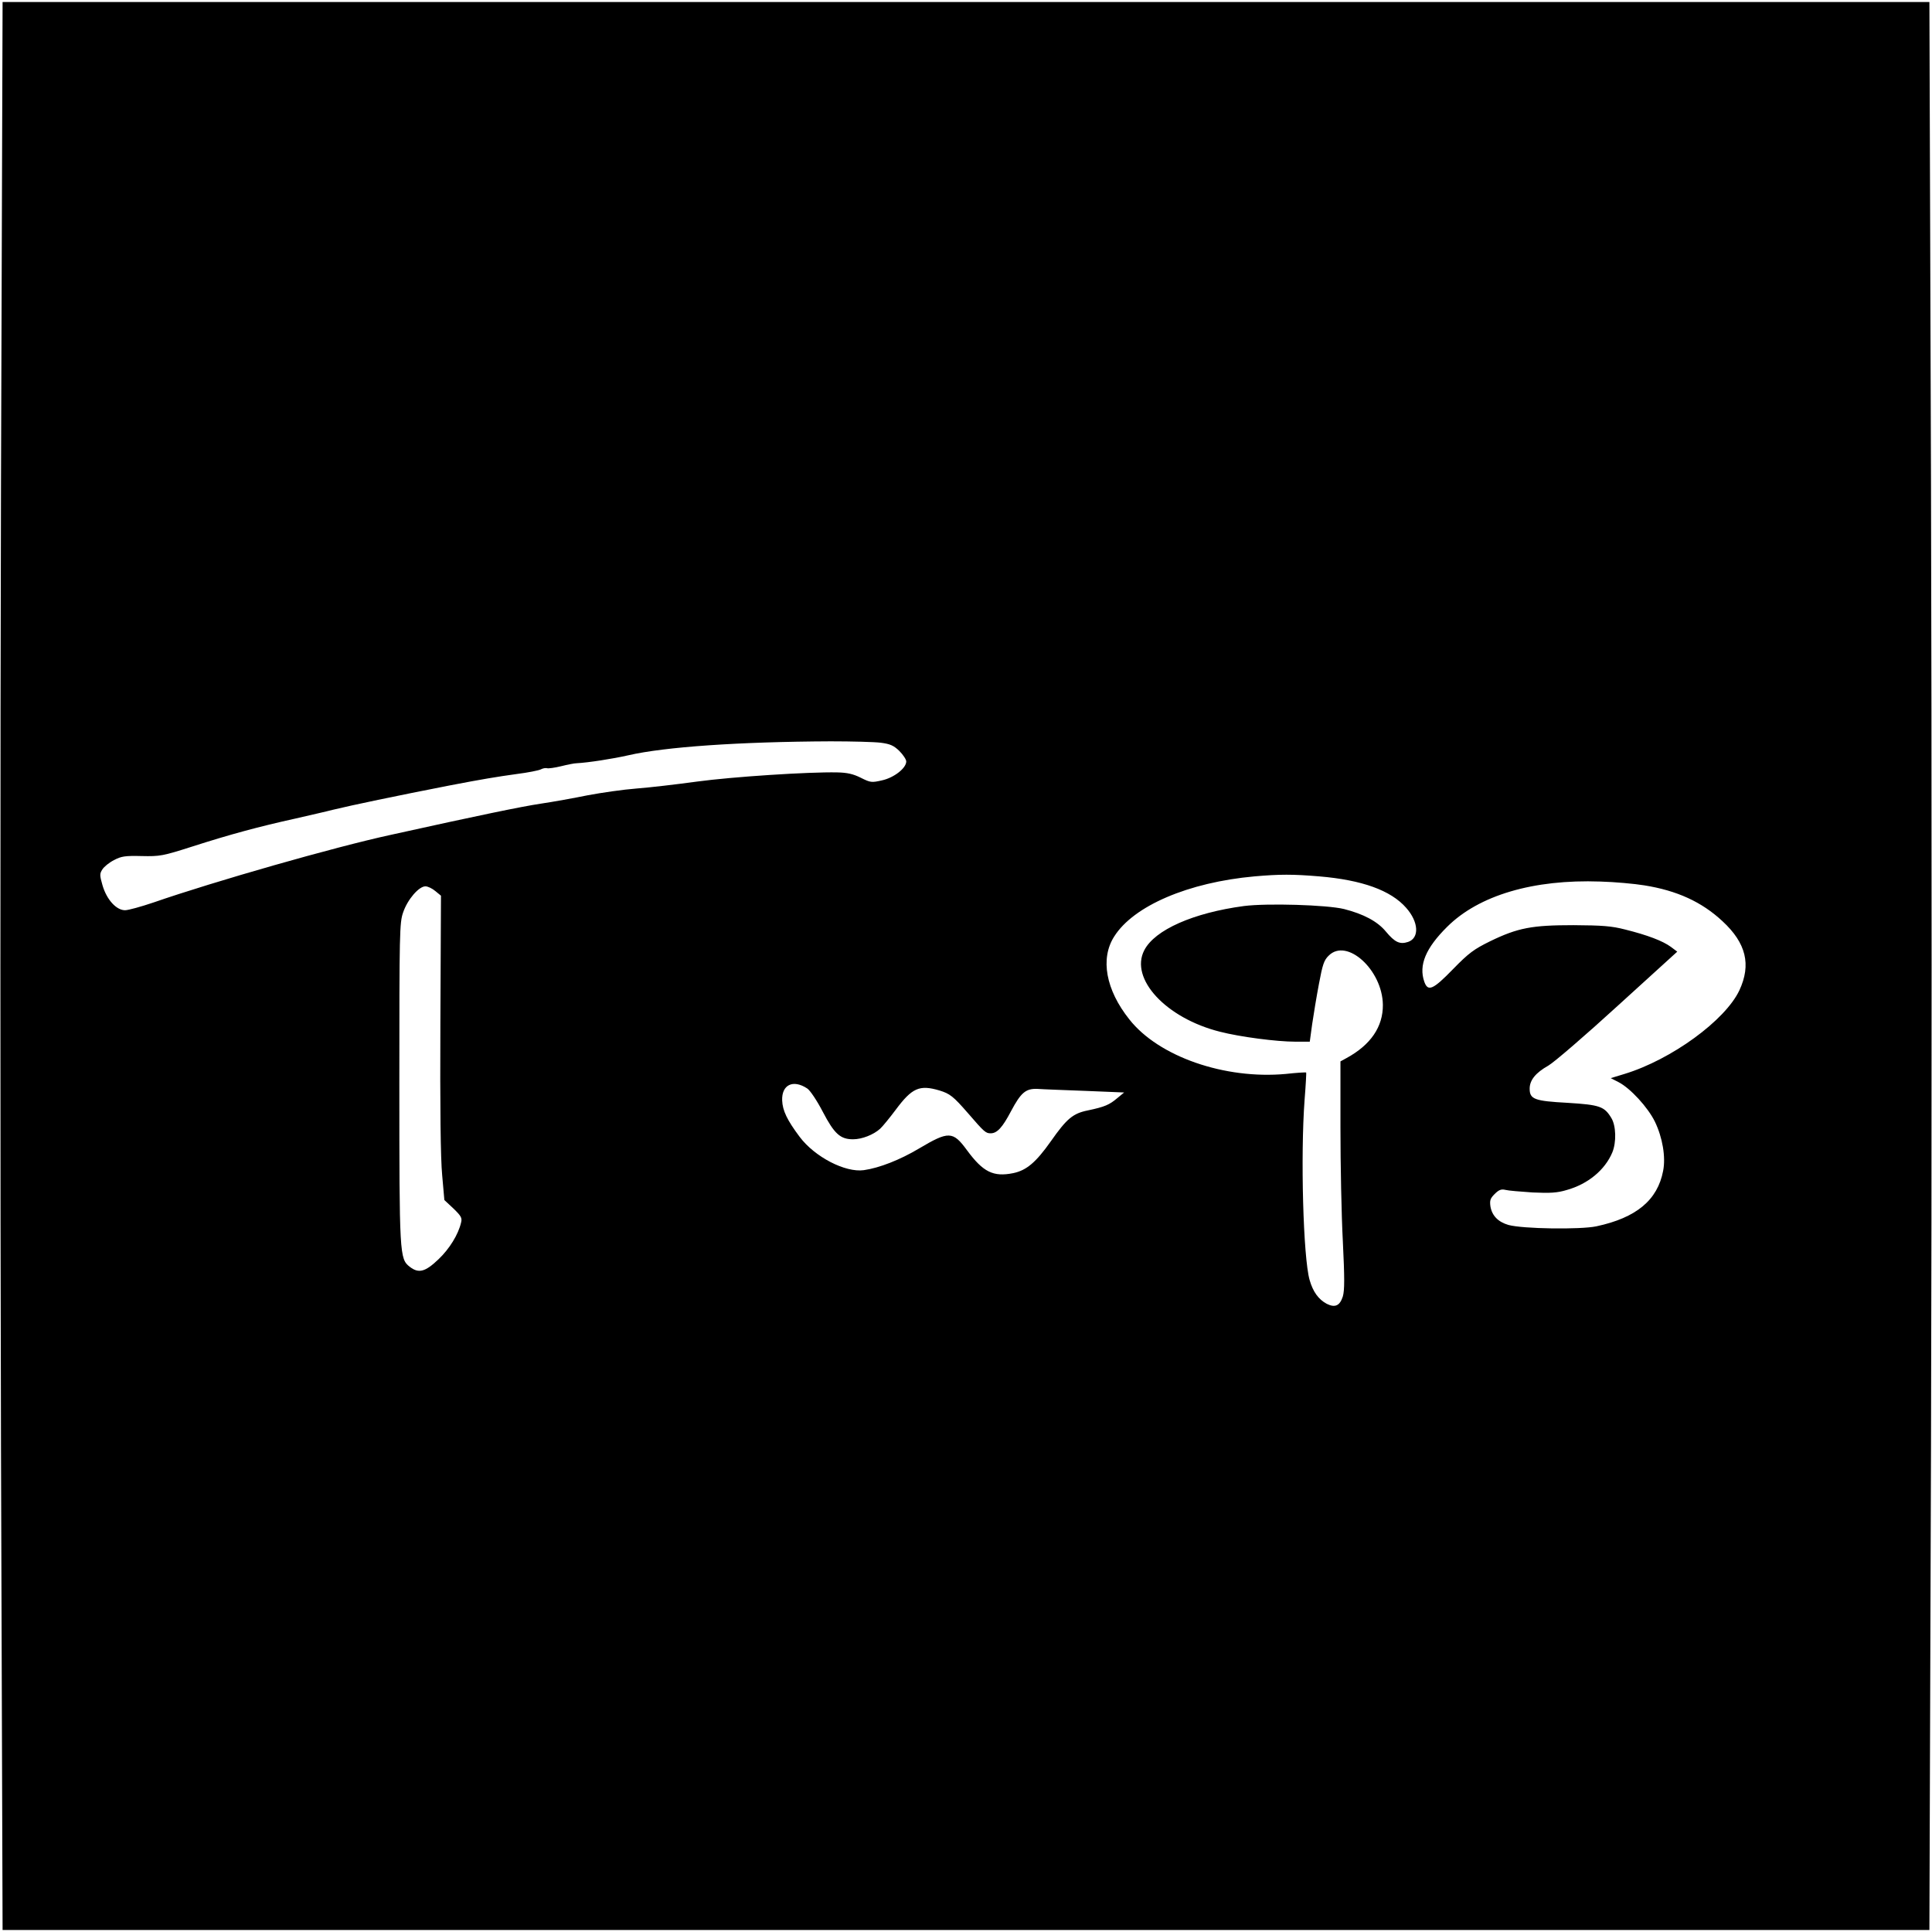 <?xml version="1.0" standalone="no"?>
<!DOCTYPE svg PUBLIC "-//W3C//DTD SVG 20010904//EN"
 "http://www.w3.org/TR/2001/REC-SVG-20010904/DTD/svg10.dtd">
<svg version="1.0" xmlns="http://www.w3.org/2000/svg"
 width="970pt" height="970pt" viewBox="0 0 970 970"
 preserveAspectRatio="xMidYMid meet">
<g transform="translate(0,970) scale(0.1,-0.1)"
fill="#000000" stroke="none">
<path d="M5 7270 c-4 -1331 -4 -3509 0 -4840 l8 -2420 4837 0 4837 0 8 2420
c4 1331 4 3509 0 4840 l-8 2420 -4837 0 -4837 0 -8 -2420z m4417 -1299 c47 -6
65 -14 93 -41 19 -19 35 -43 35 -53 0 -34 -62 -82 -122 -95 -52 -12 -58 -11
-106 13 -38 19 -68 26 -119 27 -144 3 -526 -22 -703 -46 -102 -14 -239 -30
-305 -35 -66 -5 -176 -21 -245 -34 -69 -14 -174 -33 -235 -42 -94 -14 -308
-58 -755 -157 -281 -61 -883 -233 -1189 -339 -62 -21 -127 -39 -143 -39 -44 0
-92 53 -113 124 -15 52 -15 59 -1 81 9 14 35 35 59 47 36 19 55 22 138 20 92
-2 105 0 255 48 190 61 335 100 516 140 73 17 158 36 188 44 99 24 314 69 585
122 166 32 239 44 340 58 56 7 110 18 120 23 11 6 25 8 32 6 6 -2 37 2 70 10
32 8 67 15 78 15 58 3 181 22 260 40 182 42 555 68 1015 70 107 0 221 -3 252
-7z m2201 -671 c215 -18 360 -70 437 -158 63 -71 67 -151 10 -171 -42 -14 -67
-2 -112 52 -42 51 -112 88 -210 113 -86 21 -386 30 -503 15 -253 -34 -447
-119 -500 -222 -74 -143 109 -341 380 -409 101 -26 285 -50 379 -50 l72 0 12
88 c7 48 22 139 34 202 18 96 25 119 49 142 91 91 270 -72 272 -247 1 -110
-61 -201 -182 -267 l-31 -17 0 -333 c0 -183 5 -440 12 -570 9 -184 9 -246 0
-277 -15 -47 -39 -58 -81 -37 -41 22 -69 60 -86 120 -32 113 -46 625 -25 905
6 74 9 135 8 136 -2 2 -48 -1 -103 -7 -306 -28 -638 87 -785 274 -118 148
-147 305 -76 416 97 154 372 272 705 302 126 11 192 11 324 0z m1632 -45 c164
-26 289 -83 393 -180 119 -110 145 -218 85 -347 -71 -151 -341 -348 -577 -420
l-69 -21 39 -20 c59 -30 148 -127 183 -199 38 -79 55 -177 41 -247 -28 -146
-134 -235 -335 -278 -81 -17 -370 -13 -442 7 -51 15 -82 46 -90 93 -4 30 -1
40 21 62 21 21 33 26 54 21 15 -4 77 -9 137 -13 88 -4 123 -2 170 12 108 30
193 101 230 189 21 51 19 134 -5 173 -35 58 -58 66 -219 76 -167 9 -191 18
-191 71 0 43 30 80 94 116 28 16 185 151 349 301 l298 271 -32 24 c-41 30
-117 59 -229 87 -70 18 -115 21 -260 22 -208 0 -279 -13 -419 -81 -81 -40
-106 -58 -186 -140 -101 -104 -126 -114 -144 -63 -29 83 7 169 115 276 159
158 432 239 769 227 72 -2 171 -11 220 -19z m-6069 -29 l28 -23 -3 -639 c-2
-426 1 -681 9 -764 l11 -125 46 -43 c38 -37 44 -47 38 -70 -14 -60 -58 -132
-114 -185 -66 -63 -99 -72 -144 -37 -51 40 -52 58 -52 925 0 756 1 803 19 854
22 65 79 131 112 131 12 0 35 -11 50 -24z m1867 -991 c14 -9 49 -61 78 -117
58 -111 88 -138 152 -138 45 0 103 23 136 53 13 12 48 55 78 95 82 110 119
127 220 97 52 -16 69 -29 143 -114 82 -95 89 -101 114 -101 32 0 59 29 102
111 50 94 74 114 132 112 26 -2 135 -6 241 -10 l195 -8 -34 -28 c-40 -34 -63
-44 -148 -62 -75 -15 -106 -41 -186 -155 -75 -106 -122 -146 -189 -160 -100
-20 -151 5 -232 115 -71 97 -92 97 -242 8 -94 -56 -198 -97 -276 -108 -93 -13
-246 66 -322 167 -63 84 -86 132 -88 183 -3 79 55 107 126 60z"/>
</g>
</svg>
